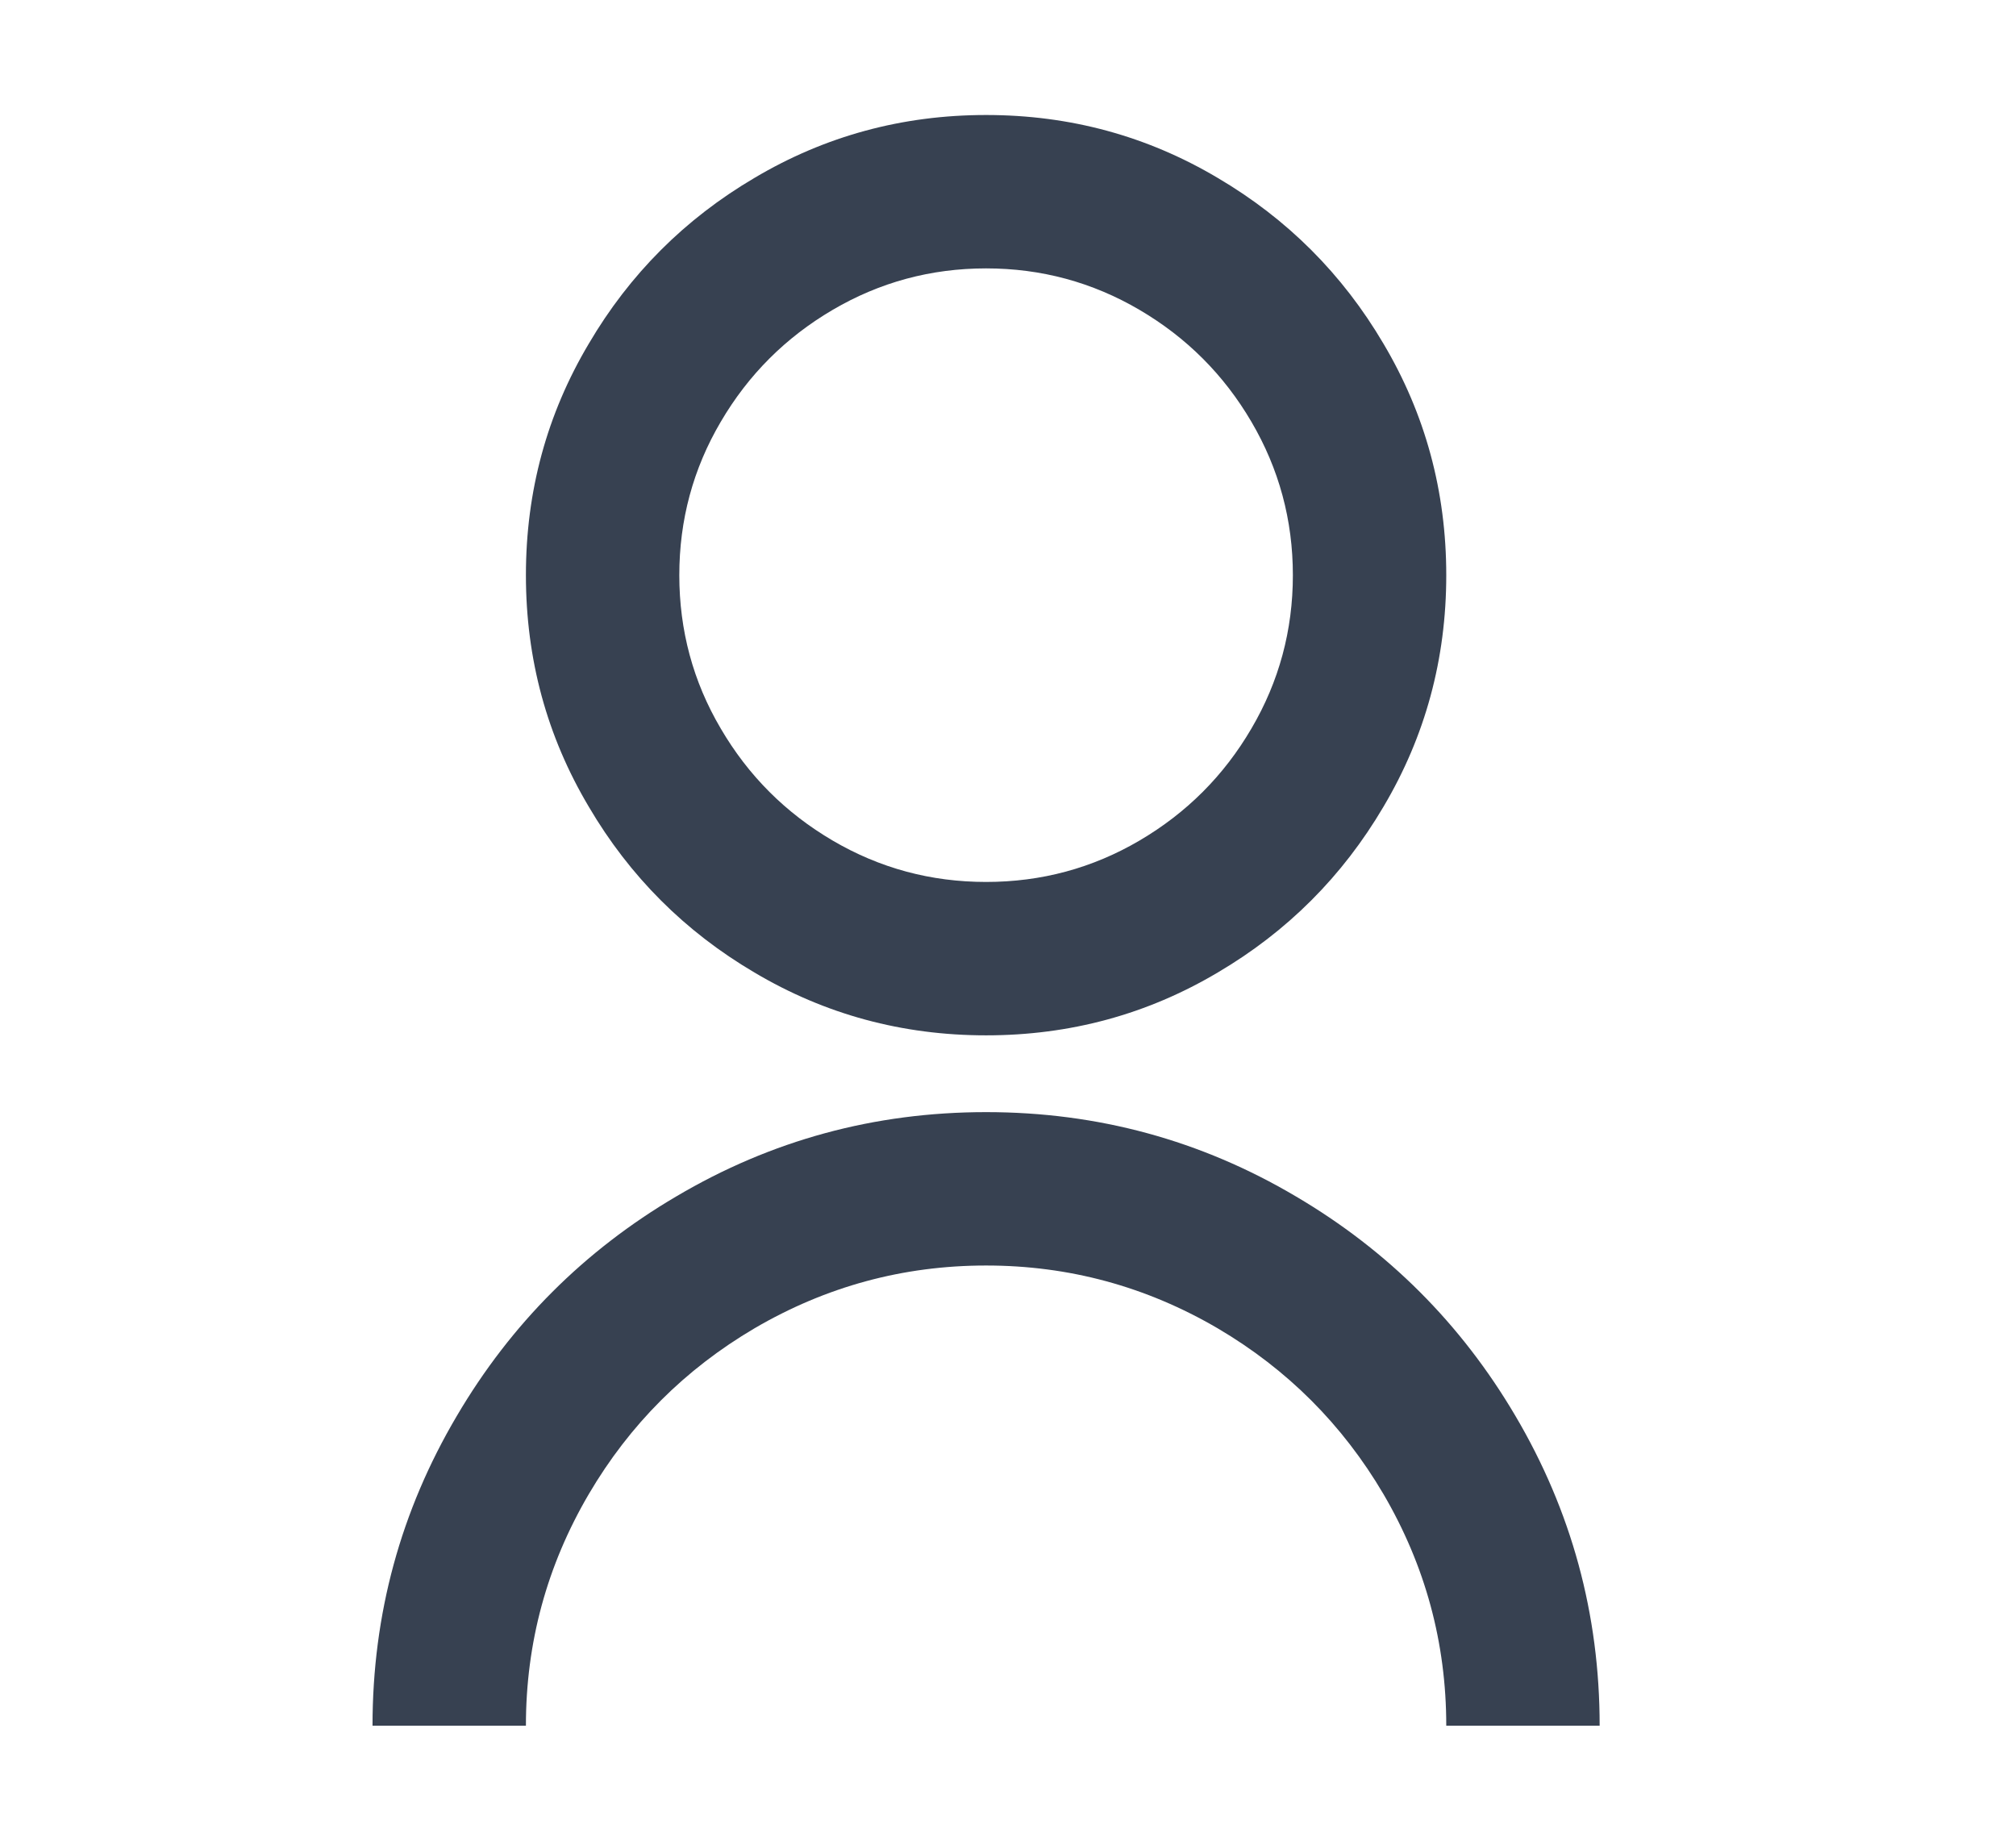 <svg width="23" height="21" viewBox="0 0 23 21" fill="none" xmlns="http://www.w3.org/2000/svg">
    <path d="M4.25 19.688C4.25 18.416 4.571 17.238 5.213 16.152C5.831 15.102 6.665 14.268 7.715 13.65C8.8 13.008 9.978 12.688 11.25 12.688C12.522 12.688 13.7 13.008 14.785 13.65C15.835 14.268 16.669 15.102 17.288 16.152C17.929 17.238 18.25 18.416 18.25 19.688H16.5C16.5 18.742 16.261 17.862 15.783 17.045C15.316 16.252 14.686 15.622 13.893 15.155C13.076 14.677 12.195 14.438 11.25 14.438C10.305 14.438 9.424 14.677 8.607 15.155C7.814 15.622 7.184 16.252 6.718 17.045C6.239 17.862 6 18.742 6 19.688H4.25ZM11.25 11.812C10.293 11.812 9.412 11.573 8.607 11.095C7.814 10.628 7.184 9.998 6.718 9.205C6.239 8.4 6 7.519 6 6.562C6 5.606 6.239 4.725 6.718 3.92C7.184 3.127 7.814 2.497 8.607 2.03C9.412 1.552 10.293 1.312 11.25 1.312C12.207 1.312 13.088 1.552 13.893 2.03C14.686 2.497 15.316 3.127 15.783 3.92C16.261 4.725 16.5 5.606 16.5 6.562C16.5 7.519 16.261 8.4 15.783 9.205C15.316 9.998 14.686 10.628 13.893 11.095C13.088 11.573 12.207 11.812 11.25 11.812ZM11.25 10.062C11.88 10.062 12.463 9.905 13 9.59C13.537 9.275 13.963 8.849 14.277 8.312C14.592 7.776 14.75 7.192 14.75 6.562C14.75 5.933 14.592 5.349 14.277 4.812C13.963 4.276 13.537 3.85 13 3.535C12.463 3.22 11.88 3.062 11.25 3.062C10.62 3.062 10.037 3.22 9.5 3.535C8.963 3.85 8.537 4.276 8.223 4.812C7.907 5.349 7.75 5.933 7.75 6.562C7.75 7.192 7.907 7.776 8.223 8.312C8.537 8.849 8.963 9.275 9.5 9.59C10.037 9.905 10.62 10.062 11.25 10.062Z" fill="#374151"/>
</svg>
